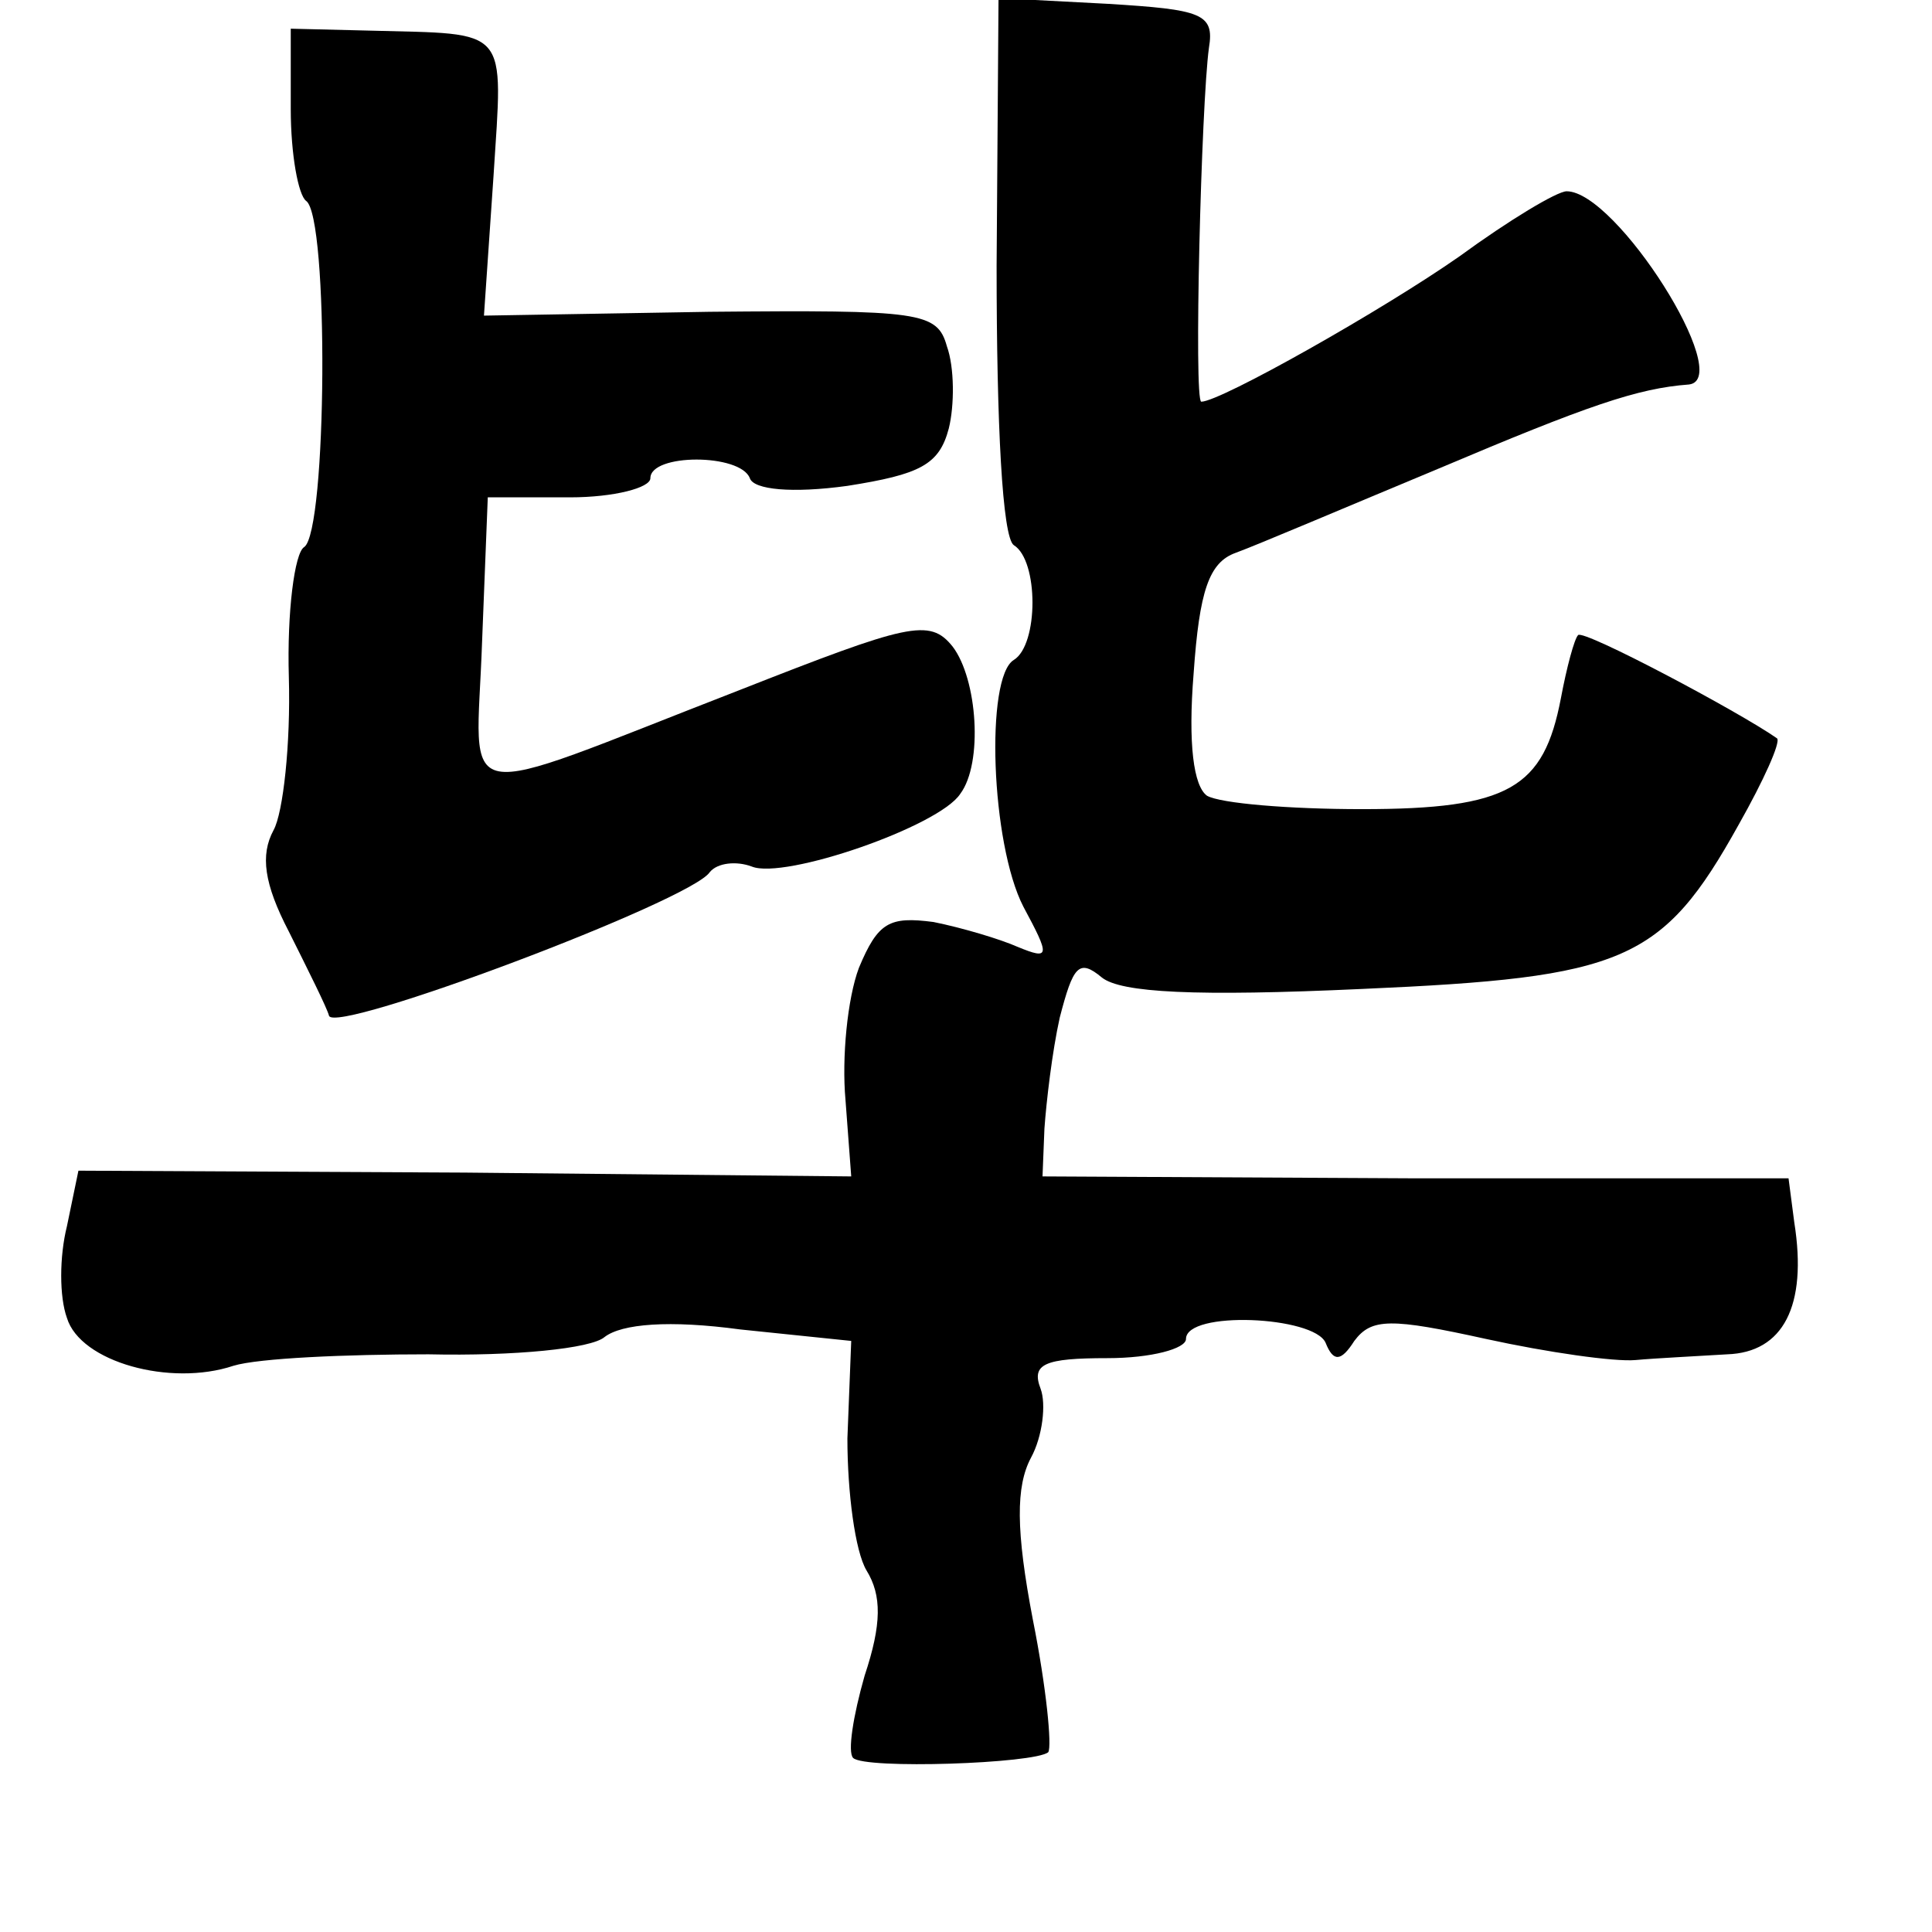 <?xml version="1.0" standalone="no"?>
<!DOCTYPE svg PUBLIC "-//W3C//DTD SVG 20010904//EN"
 "http://www.w3.org/TR/2001/REC-SVG-20010904/DTD/svg10.dtd">
<svg version="1.0" xmlns="http://www.w3.org/2000/svg"
 width="101pt" height="101pt" viewBox="0 0 101 101"
 preserveAspectRatio="xMidYMid meet">
<g transform="translate(0,101) scale(0.1,-0.1)"
fill="#000000" stroke="none">
<path d="M521 871 c0 -83 3 -142 9 -146 13 -8 13 -52 0 -60 -15 -9 -12 -96 5
-129 14 -26 14 -28 -3 -21 -9 4 -29 10 -44 13 -23 3 -29 0 -39 -24 -6 -16 -9
-47 -7 -69 l3 -40 -202 2 -202 1 -6 -29 c-4 -16 -4 -37 0 -48 7 -23 54 -36 87
-25 13 4 59 6 102 6 45 -1 85 3 92 9 9 7 34 9 71 4 l58 -6 -2 -51 c0 -28 4
-59 10 -69 8 -13 8 -28 -1 -55 -6 -21 -9 -40 -6 -43 6 -6 95 -3 102 3 2 3 -1
34 -8 69 -9 47 -9 70 -1 85 6 11 8 28 5 36 -5 13 2 16 35 16 23 0 41 5 41 10
0 15 67 12 73 -2 4 -10 8 -10 15 1 9 12 19 12 69 1 32 -7 67 -12 78 -11 11 1
32 2 48 3 29 1 42 25 35 69 l-3 23 -195 0 -195 1 1 25 c1 14 4 40 8 58 7 27
10 31 22 21 10 -8 49 -10 136 -6 137 6 157 14 197 86 13 23 22 43 20 45 -20
14 -101 57 -104 54 -2 -2 -6 -17 -9 -33 -9 -47 -27 -58 -104 -58 -38 0 -74 3
-81 7 -7 5 -10 27 -7 64 3 43 8 58 22 63 11 4 58 24 106 44 78 33 104 42 131
44 24 3 -38 101 -64 101 -5 0 -30 -15 -56 -34 -40 -28 -125 -76 -135 -76 -4 0
0 156 4 185 3 18 -4 20 -53 23 l-57 3 -1 -140z"/>
<path d="M152 953 c0 -24 4 -45 8 -48 12 -8 11 -173 -1 -181 -5 -3 -9 -34 -8
-68 1 -35 -3 -71 -8 -80 -7 -13 -5 -28 8 -53 10 -20 20 -40 21 -44 3 -10 189
60 199 75 4 5 14 6 22 3 17 -7 98 21 109 38 12 16 9 60 -4 77 -12 15 -23 12
-112 -23 -152 -59 -137 -62 -134 25 l3 76 43 0 c23 0 42 5 42 10 0 13 47 13
52 0 2 -6 22 -8 51 -4 38 6 48 11 53 30 3 12 3 32 -1 43 -5 18 -14 19 -124 18
l-118 -2 5 73 c5 79 9 74 -65 76 l-41 1 0 -42z"/>
</g>
</svg>
